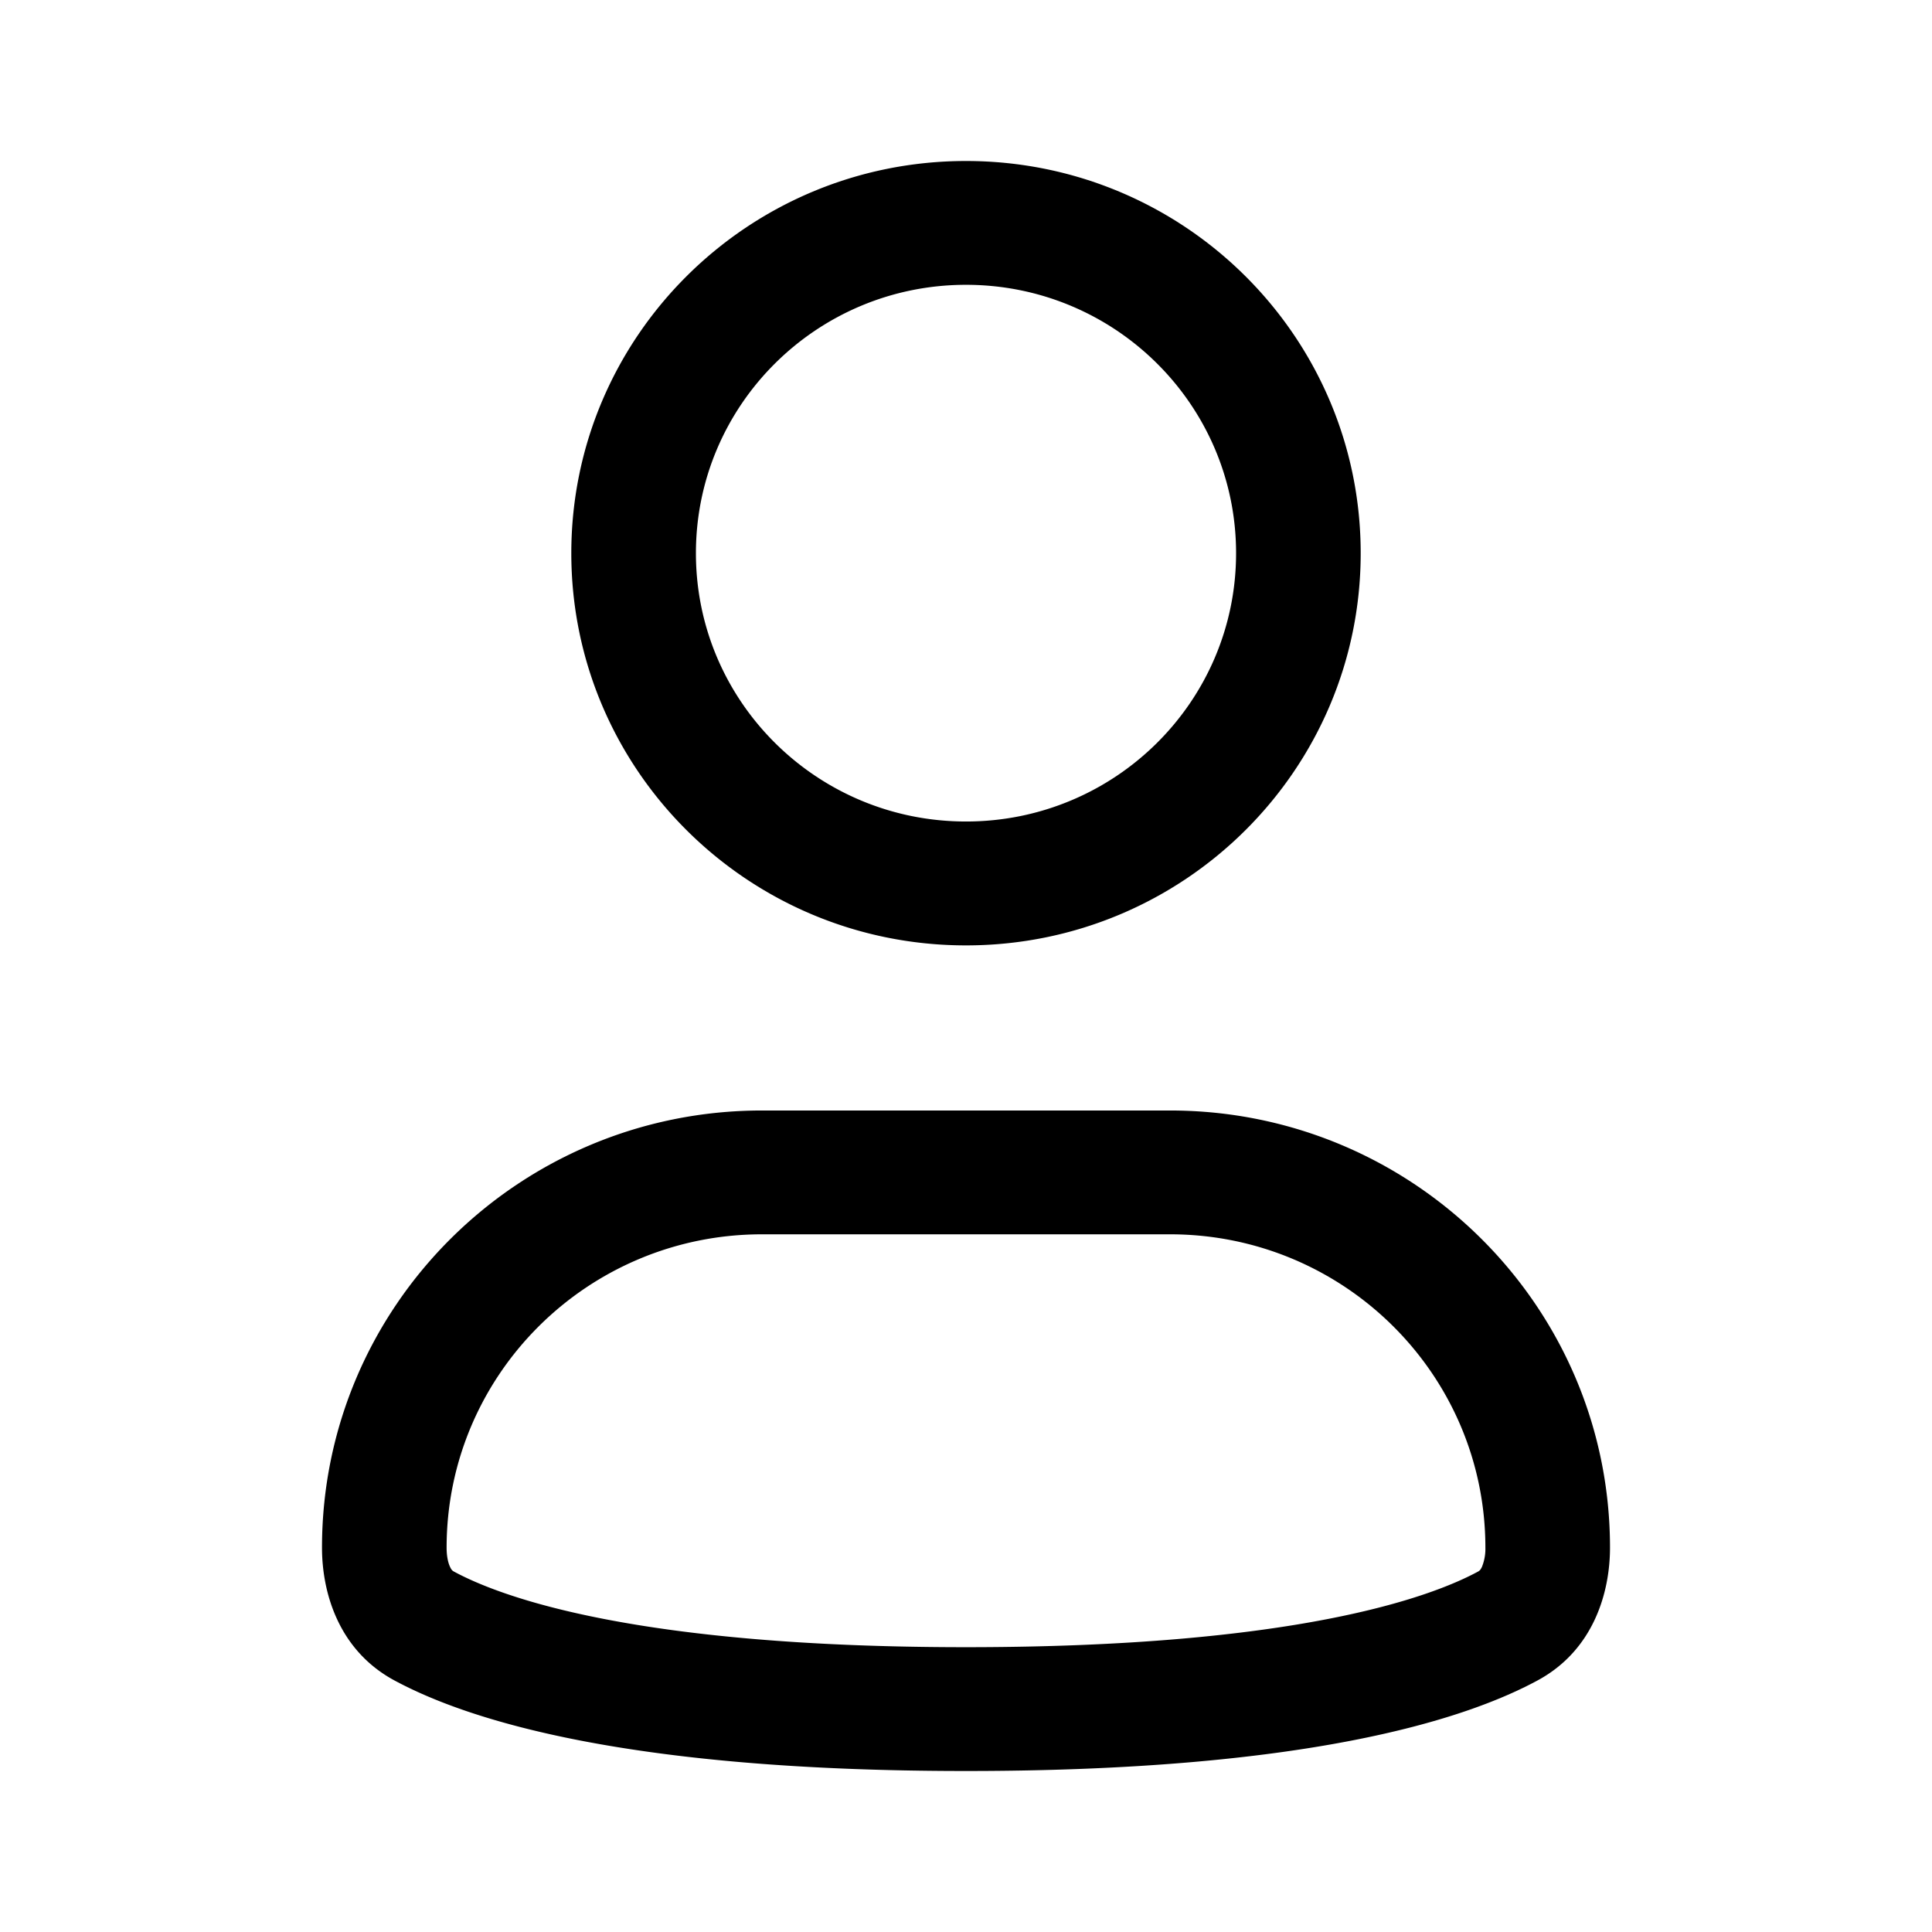 <svg xmlns="http://www.w3.org/2000/svg" fill="none" viewBox="0 0 24 24">
  <path fill="currentColor" fill-rule="evenodd" d="M12 3.538c-1.853 0-3.355 1.493-3.355 3.334s1.502 3.333 3.355 3.333 3.355-1.492 3.355-3.333S13.853 3.538 12 3.538M7.097 6.872C7.097 4.182 9.292 2 12 2s4.903 2.181 4.903 4.872-2.195 4.872-4.903 4.872-4.903-2.182-4.903-4.872m2.369 8.461c-2.164 0-3.918 1.743-3.918 3.893 0 .113.021.193.043.239.018.04.034.05.047.057.602.326 2.289.94 6.362.94s5.76-.614 6.362-.94c.013-.007.029-.018.047-.057a.6.6 0 0 0 .043-.239c0-2.15-1.754-3.893-3.918-3.893zM4 19.226c0-3 2.447-5.431 5.466-5.431h5.068c3.019 0 5.466 2.432 5.466 5.431 0 .55-.2 1.27-.898 1.648C18.178 21.374 16.196 22 12 22s-6.178-.627-7.102-1.126C4.201 20.497 4 19.777 4 19.226" clip-rule="evenodd"/>
</svg>
